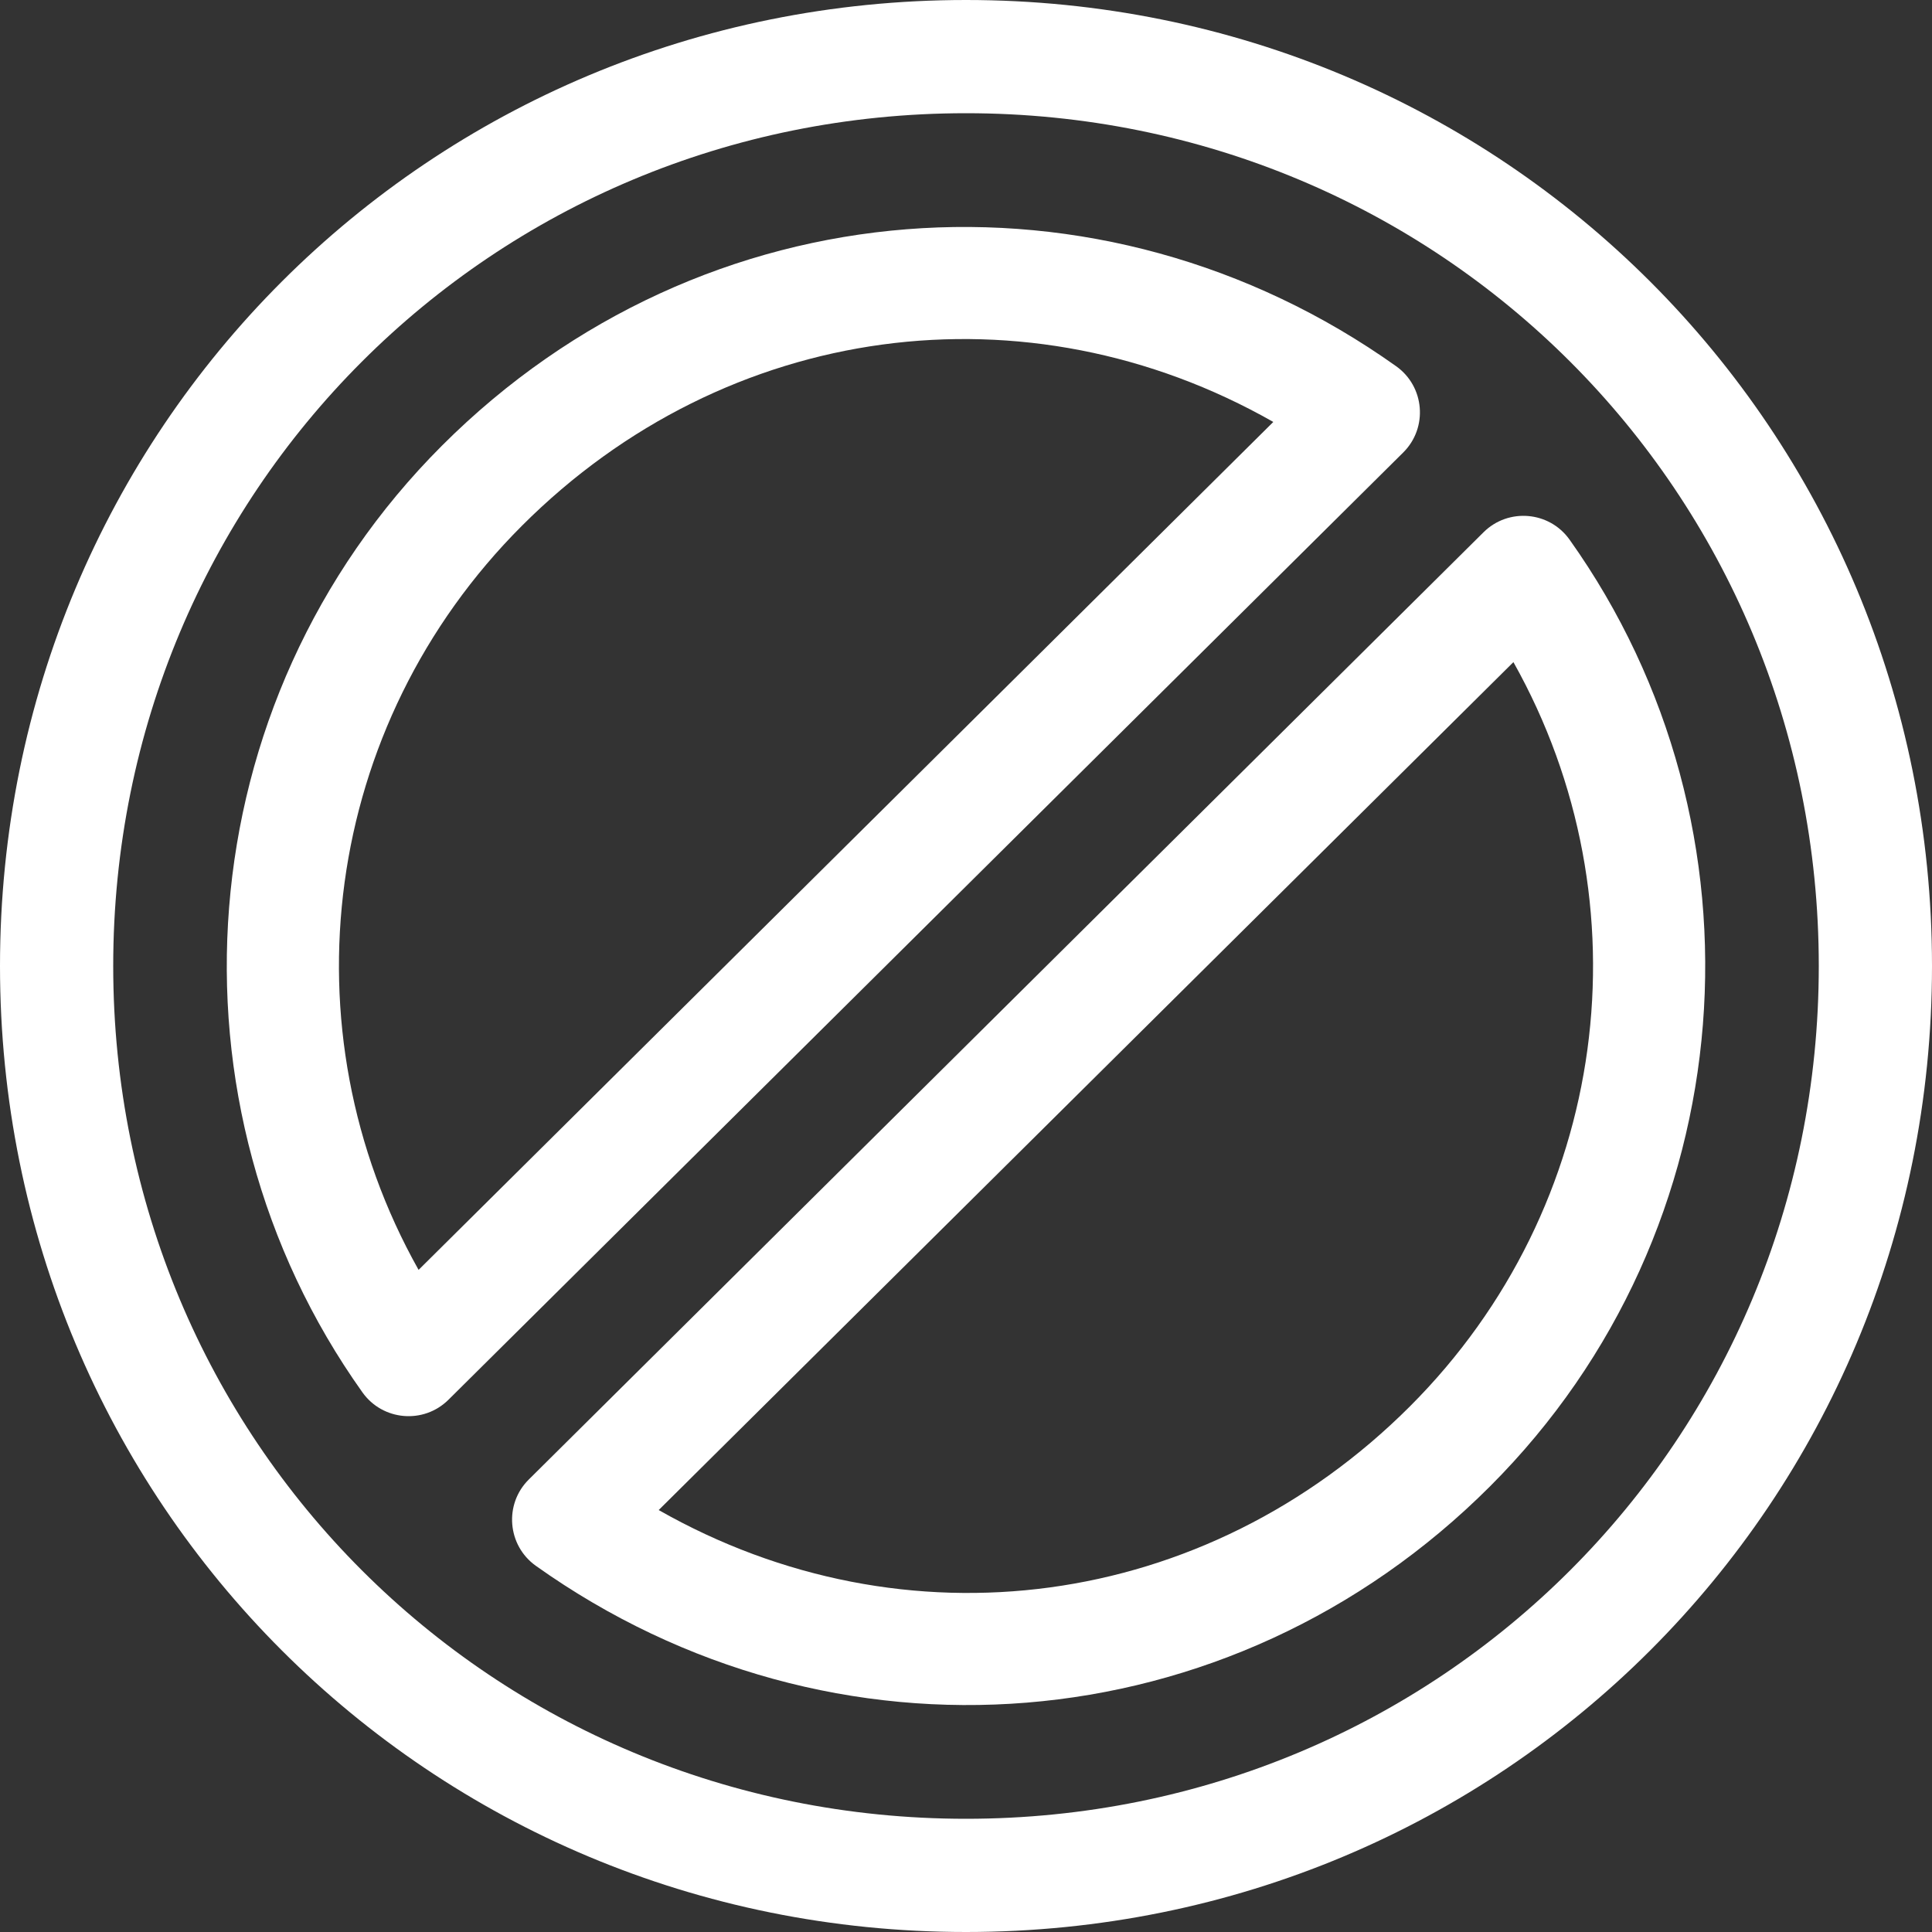<svg width="35" height="35" viewBox="0 0 35 35" fill="none" xmlns="http://www.w3.org/2000/svg">
<rect x="0" y="0" width="35" height="35" fill="#333333" stroke="none"/>
<path d="M17.5 0C7.777 0 0 7.773 0 17.5C0 27.223 7.773 35 17.5 35C27.223 35 35 27.227 35 17.5C35 7.777 27.227 0 17.5 0ZM17.5 32.949C8.911 32.949 2.051 26.093 2.051 17.5C2.051 8.911 8.907 2.051 17.5 2.051C26.09 2.051 32.949 8.907 32.949 17.5C32.949 26.09 26.093 32.949 17.5 32.949Z" fill="white"/>
<path d="M25.293 6.635C19.952 2.834 12.742 3.338 8.006 8.074C3.357 12.723 2.854 20.009 6.566 25.224C6.932 25.739 7.674 25.804 8.124 25.358L25.42 8.198C25.872 7.75 25.81 7.003 25.293 6.635ZM7.583 23.005C5.13 18.639 5.838 13.142 9.456 9.524C13.167 5.813 18.612 5.11 23.067 7.644L7.583 23.005Z" fill="white"/>
<path d="M28.434 9.776C28.067 9.26 27.325 9.197 26.876 9.642L9.58 26.802C9.128 27.25 9.19 27.997 9.707 28.366C15.078 32.188 22.285 31.635 26.994 26.926C31.643 22.277 32.146 14.991 28.434 9.776ZM25.544 25.476C21.832 29.188 16.387 29.89 11.933 27.356L27.417 11.995C29.87 16.361 29.162 21.858 25.544 25.476Z" fill="white"/>
</svg>
